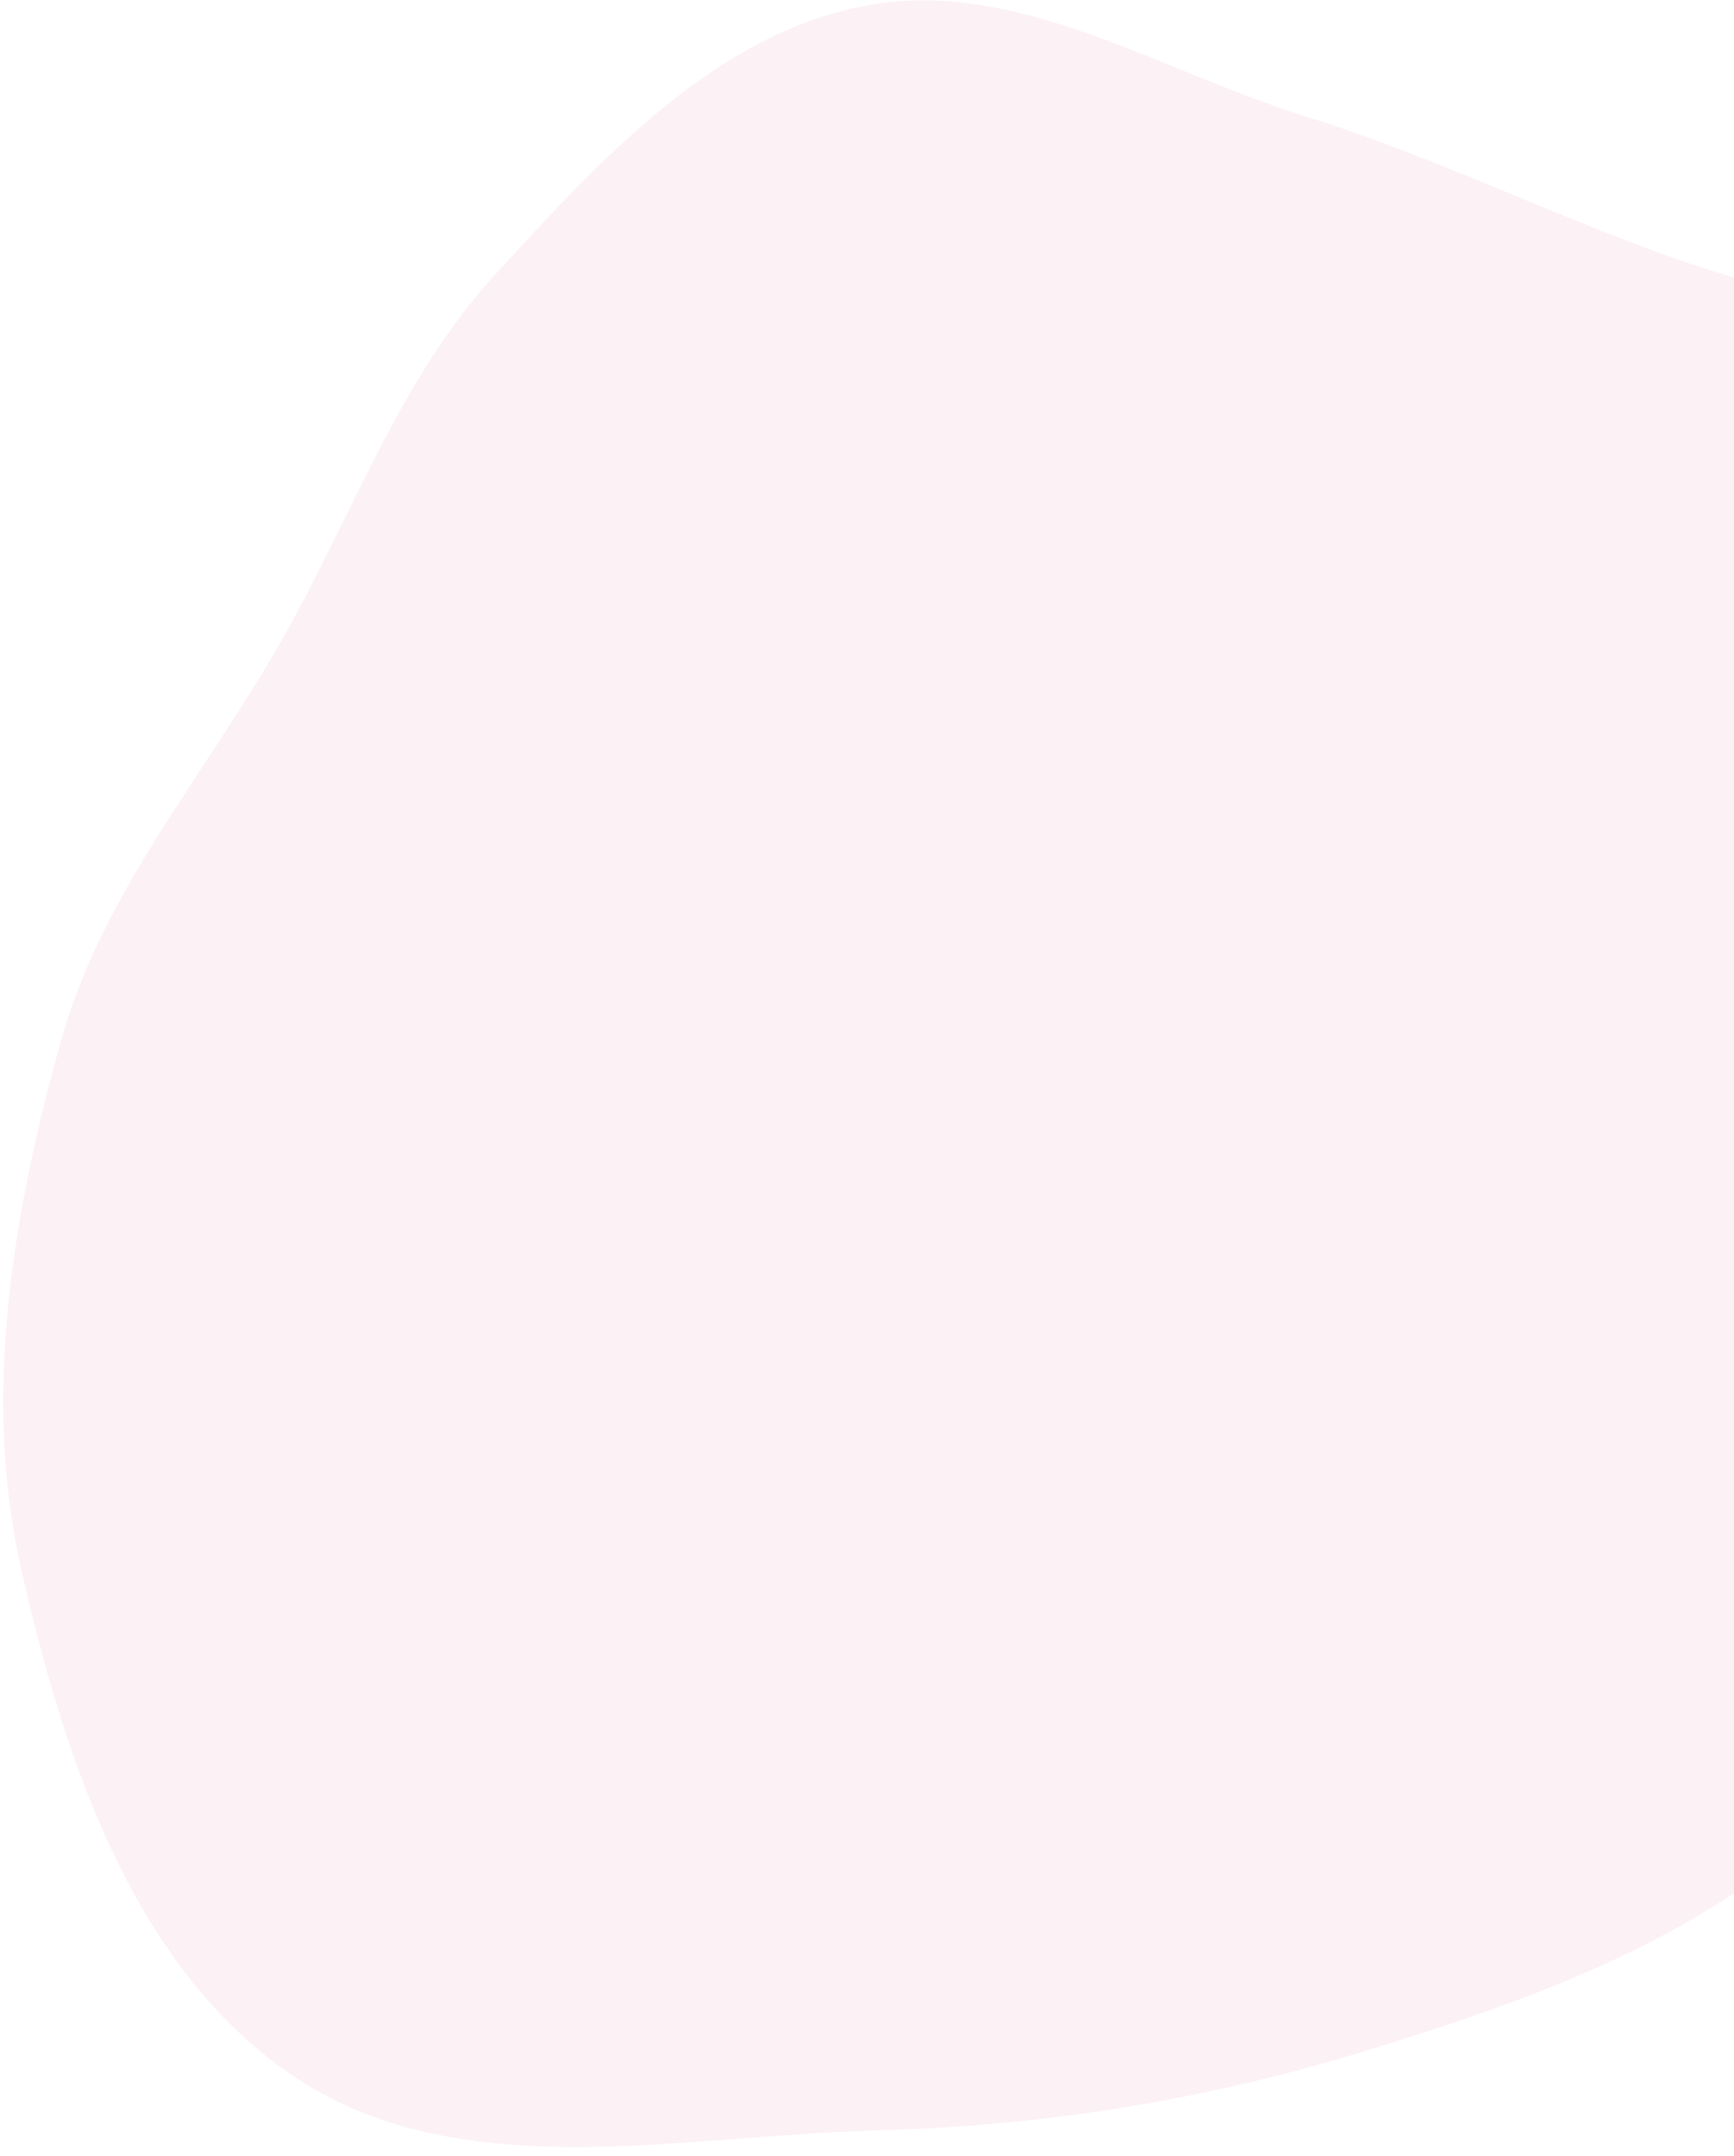 <svg width="177" height="220" viewBox="0 0 177 220" fill="none" xmlns="http://www.w3.org/2000/svg">
<path d="M173.169 27.13C192.788 33.738 217.543 30.061 231.815 45.066C245.458 59.408 248.354 82.845 244.687 102.319C241.077 121.49 223.389 134.134 212.054 150.009C202.535 163.339 195.627 178.482 182.923 188.816C170.256 199.119 154.739 204.55 139.133 209.323C122.927 214.278 106.522 216.919 89.587 217.357C69.545 217.877 47.214 223.101 30.429 212.14C13.755 201.251 6.642 179.73 2.207 160.297C-1.87 142.434 1.3 123.804 6.24 106.153C10.491 90.96 21.027 78.953 28.811 65.232C36.01 52.543 40.752 38.661 50.621 27.921C61.233 16.372 72.812 3.605 88.194 0.608C103.557 -2.385 118.228 7.178 133.164 11.839C146.964 16.147 159.468 22.515 173.169 27.13Z" fill="#F2B9CE" fill-opacity="0.2"/>
</svg>
